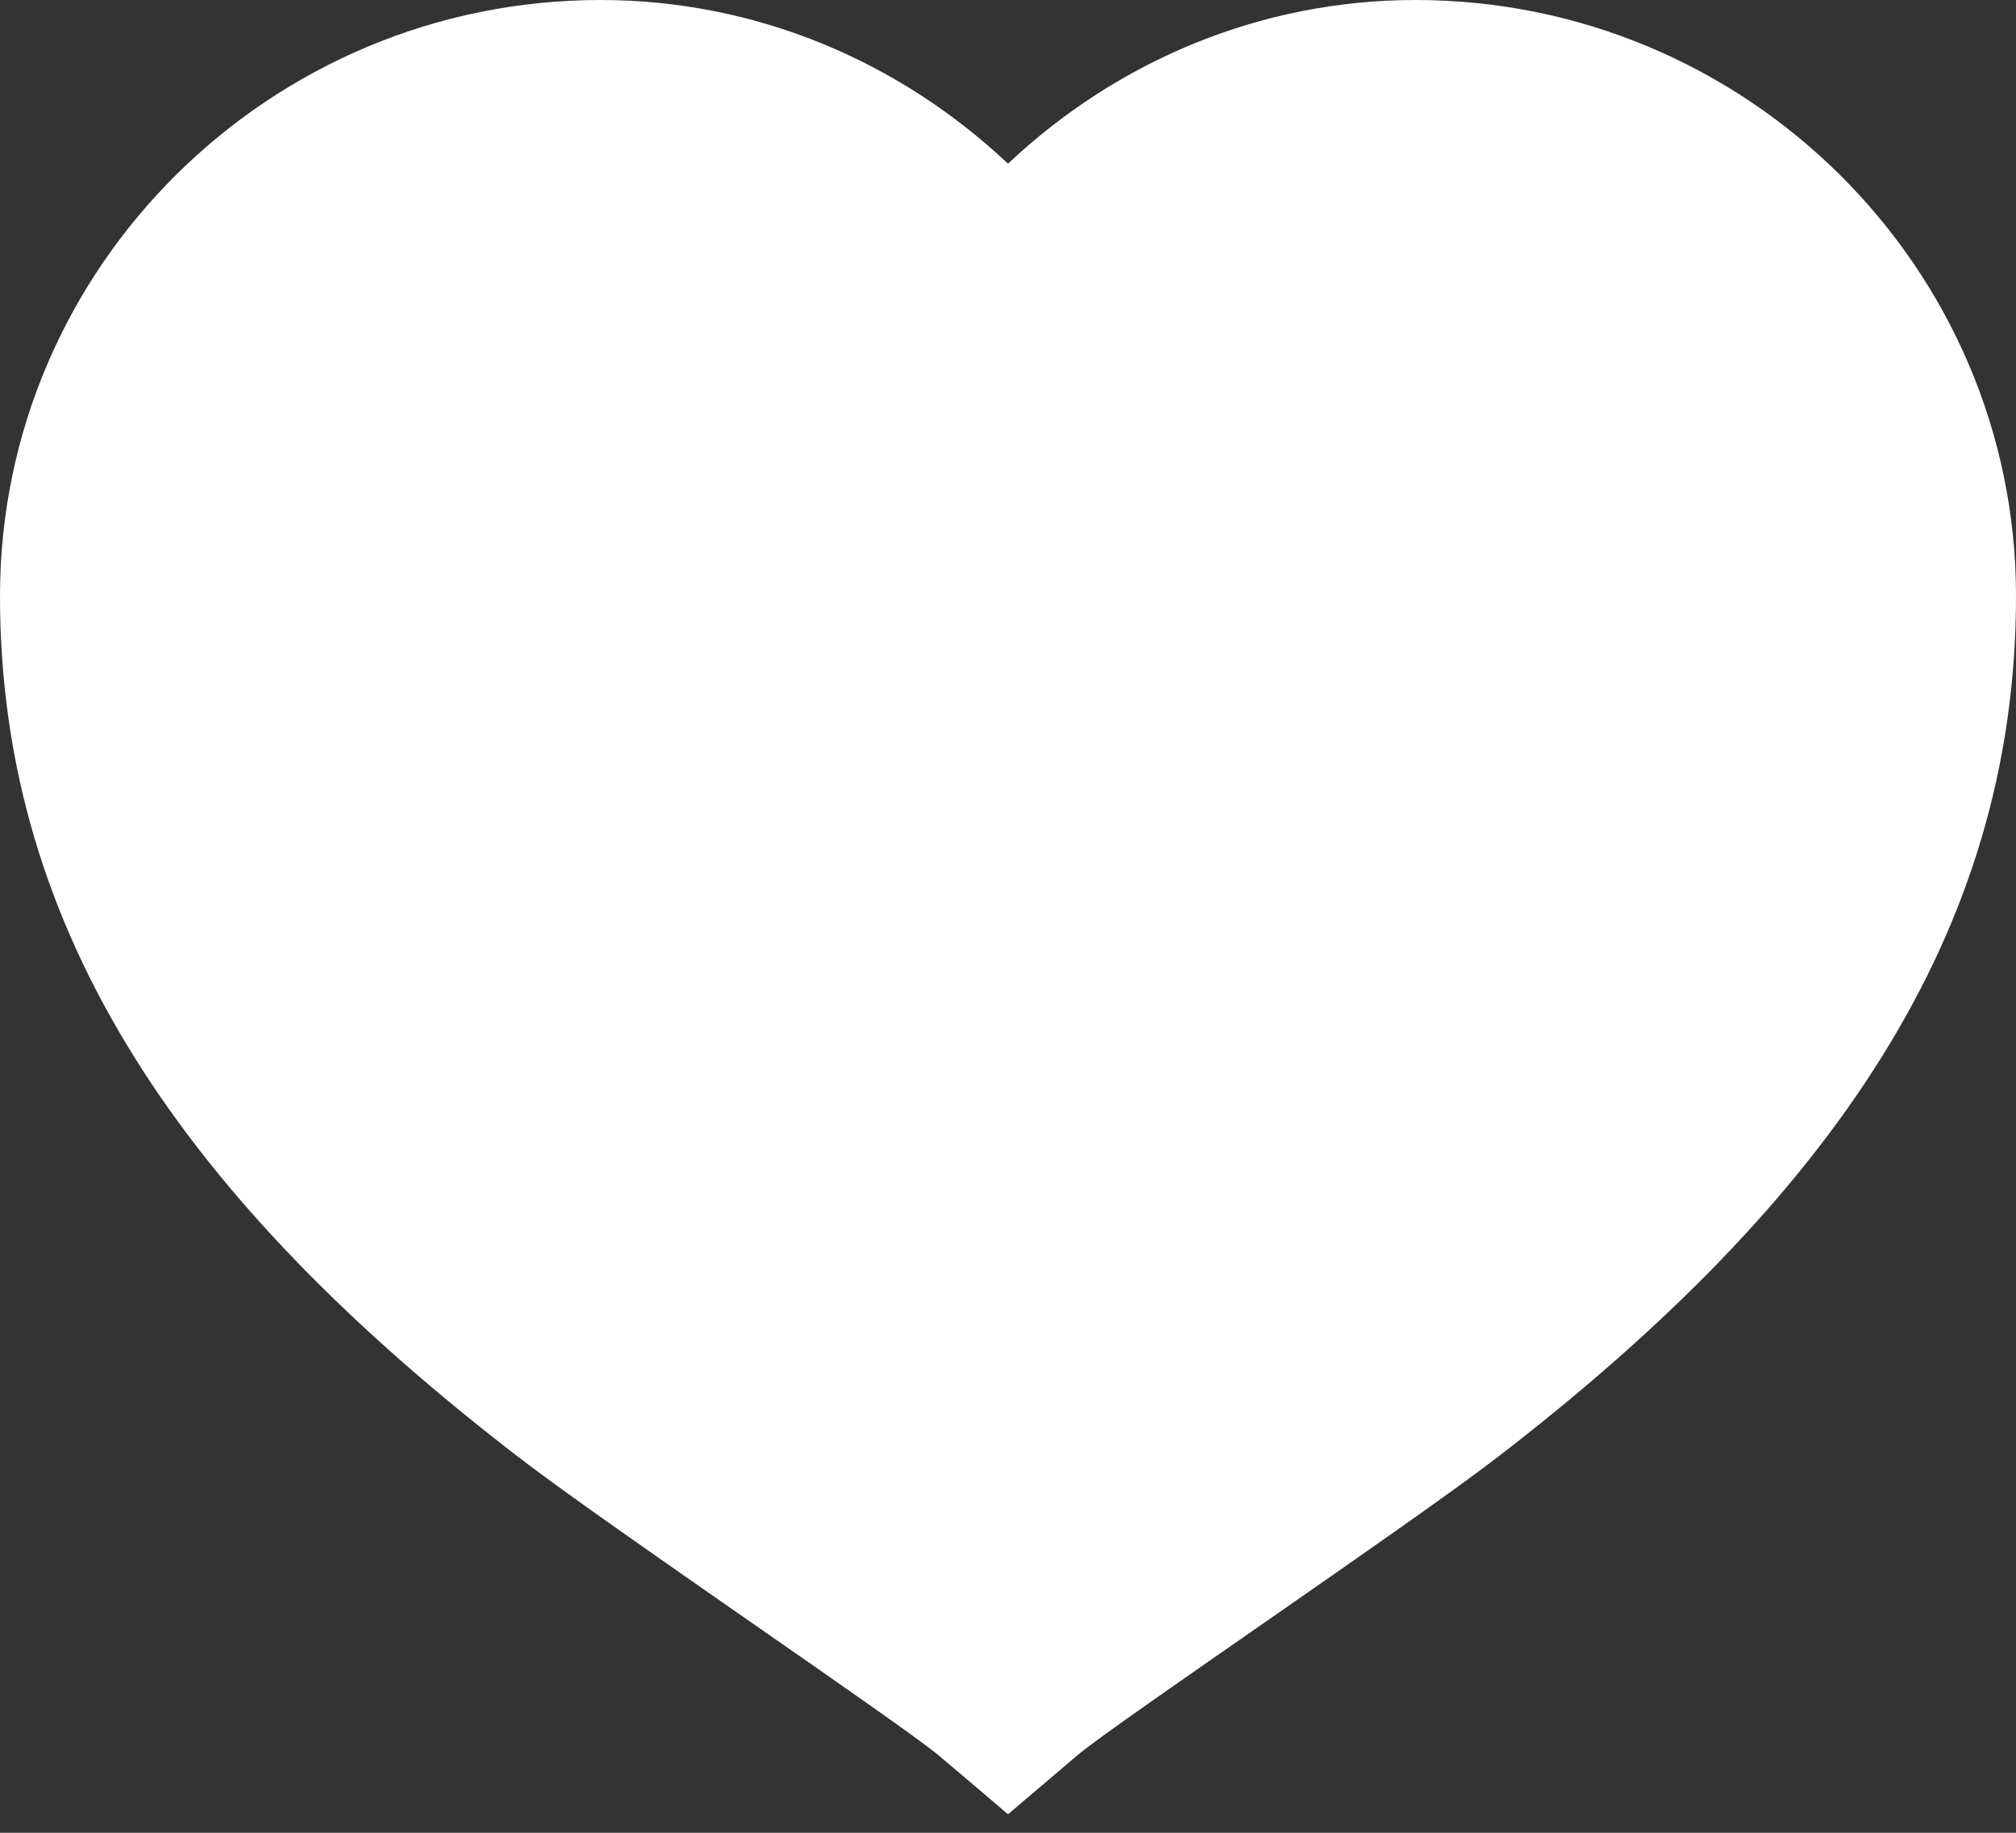 <svg xmlns="http://www.w3.org/2000/svg" width="22" height="20" viewBox="0 0 22 20">
    <rect x="0" y="0" width="22" height="20" fill="#333333" stroke="none"/>
    <path fill="#ffffff" fill-rule="nonzero" d="M6.553 0C2.944 0 0 2.916 0 6.504c0 3.686 2.023 6.603 5.673 9.408.961.739 4.12 2.87 4.566 3.24l.316.267.445.379.768-.653c.438-.363 3.598-2.494 4.56-3.233C19.976 13.107 22 10.19 22 6.504 22 2.916 19.056 0 15.447 0 13.771 0 12.202.654 11 1.786 9.798.654 8.23 0 6.553 0z"/>
</svg>

